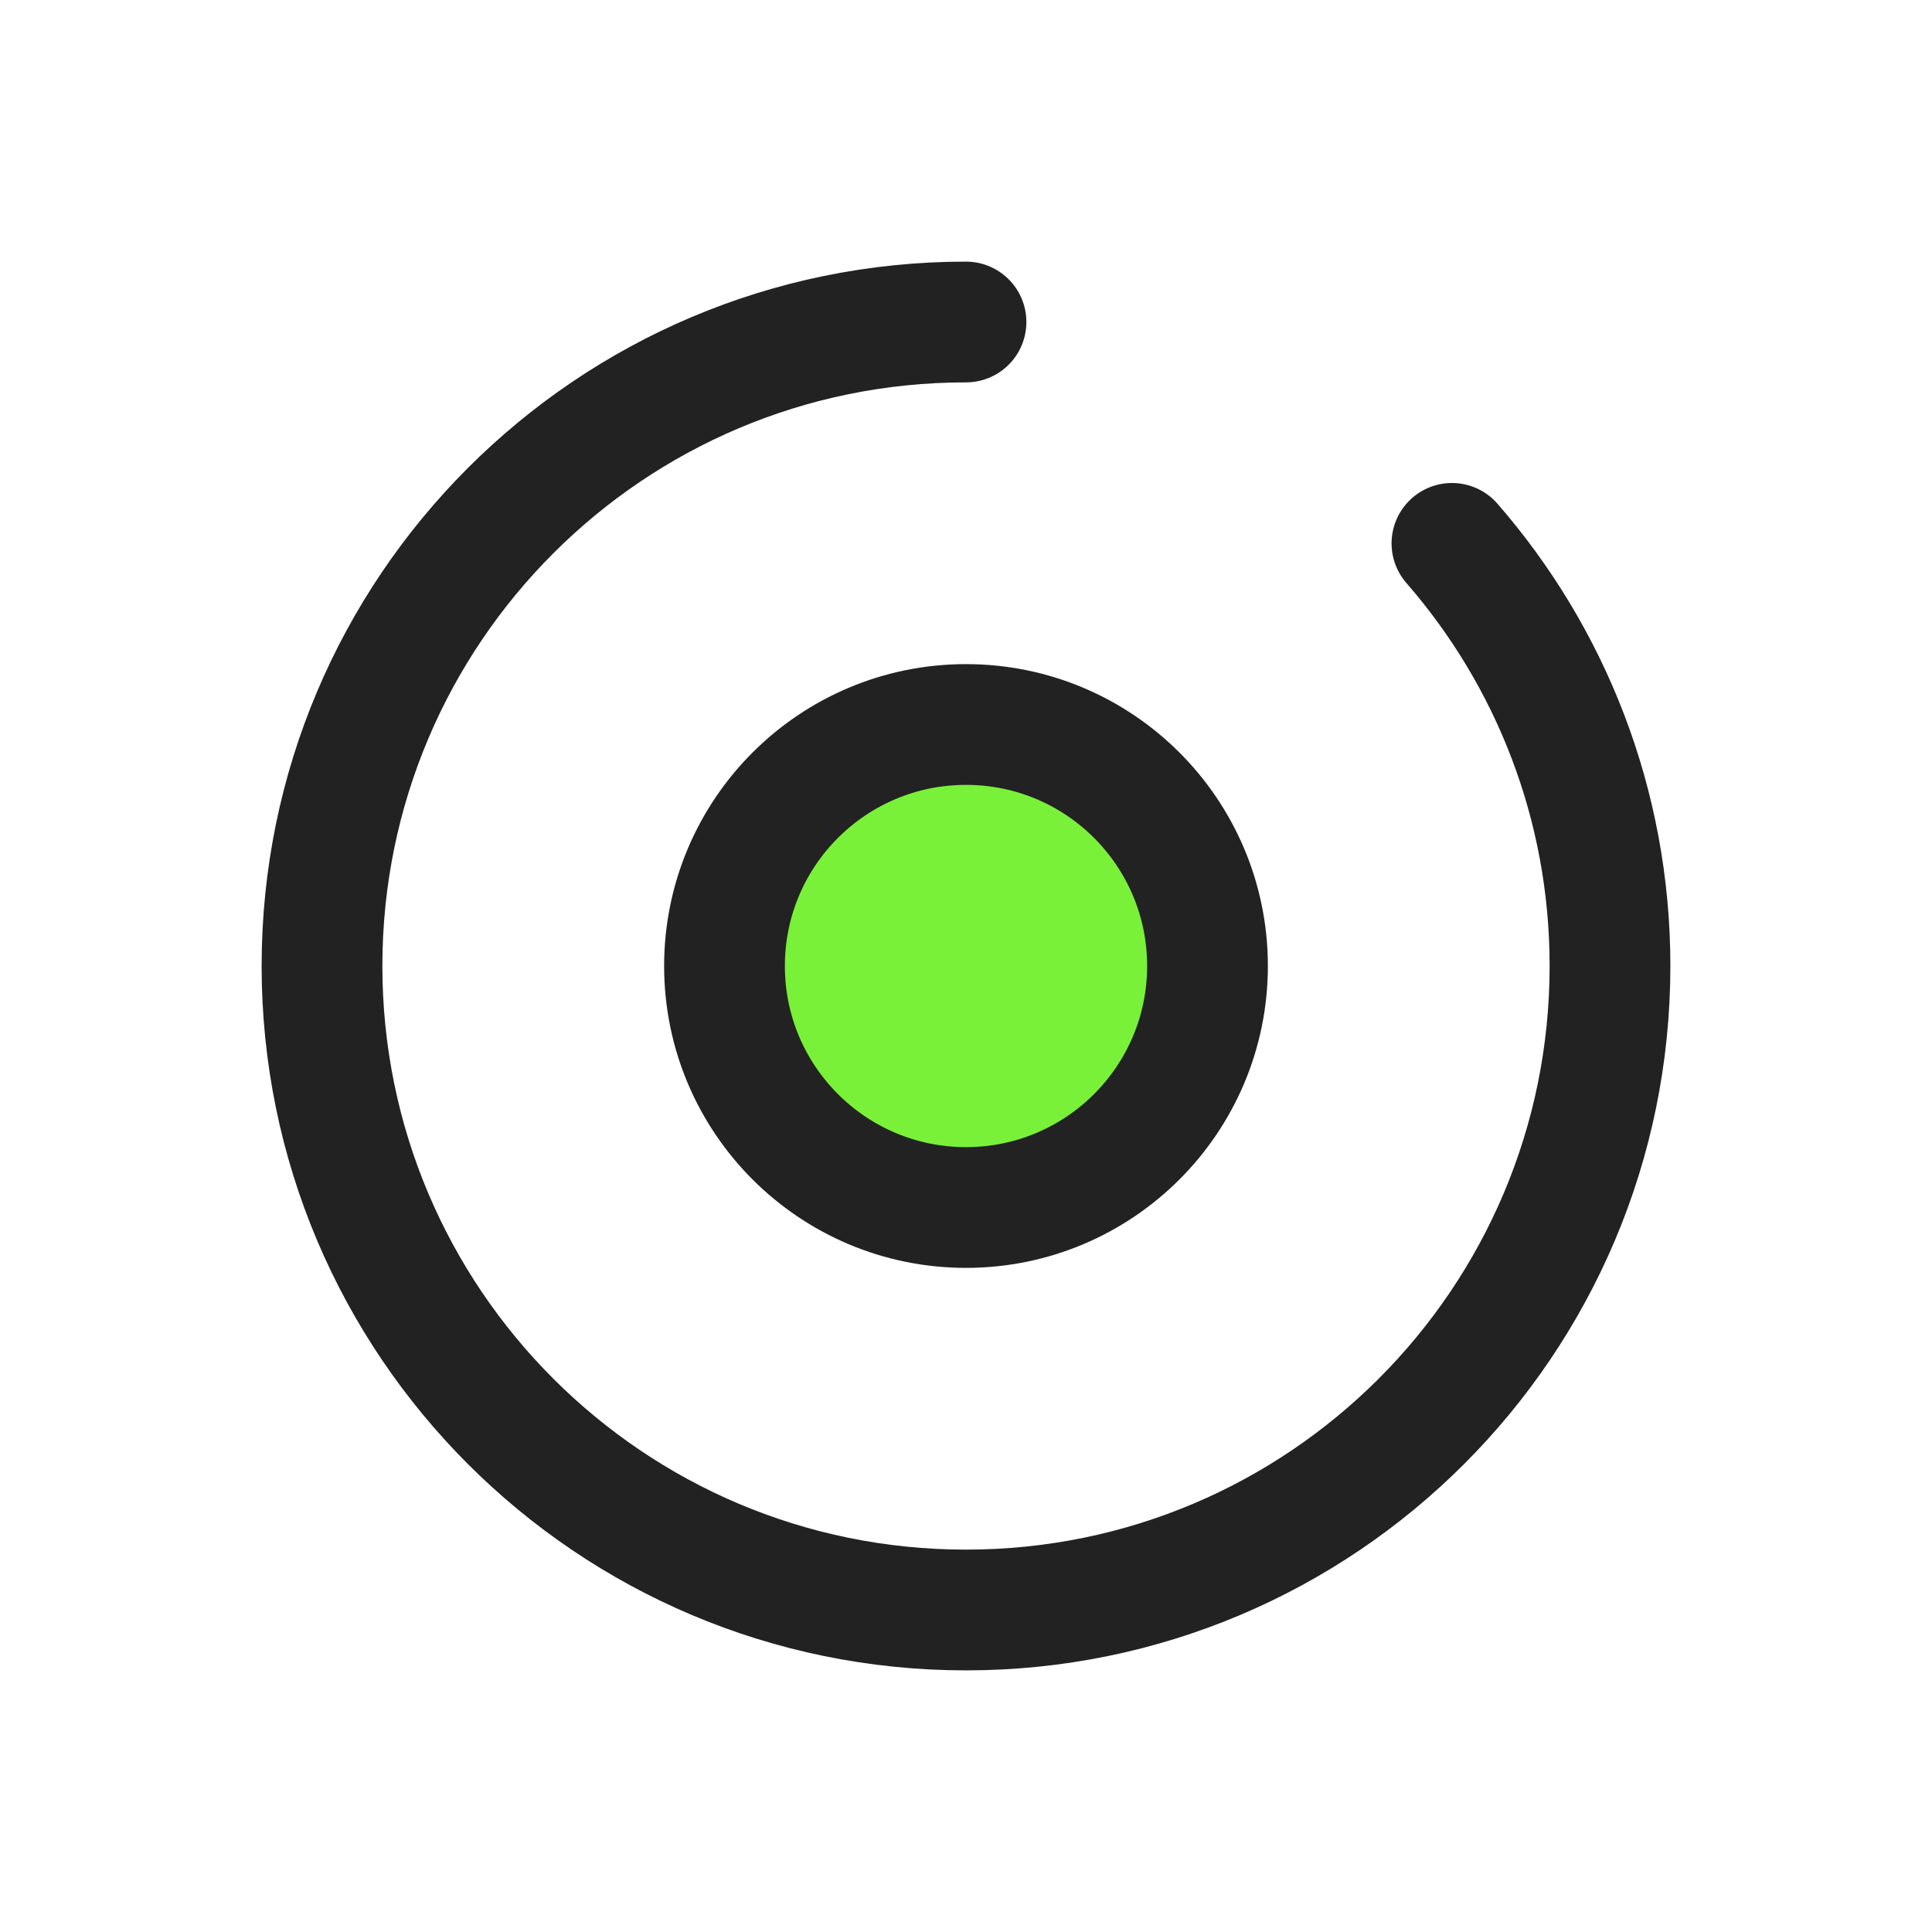 <svg width="48" height="48" viewBox="0 0 48 48" fill="none" xmlns="http://www.w3.org/2000/svg">
<path d="M24 8C15.163 8 8 15.163 8 24C8 32.837 15.163 40 24 40C32.837 40 40 32.837 40 24C40 19.982 38.519 16.31 36.073 13.5" stroke="#222222" stroke-width="3" stroke-linecap="round"/>
<circle cx="24" cy="24" r="6" fill="#79F138" stroke="#222222" stroke-width="3"/>
</svg>
